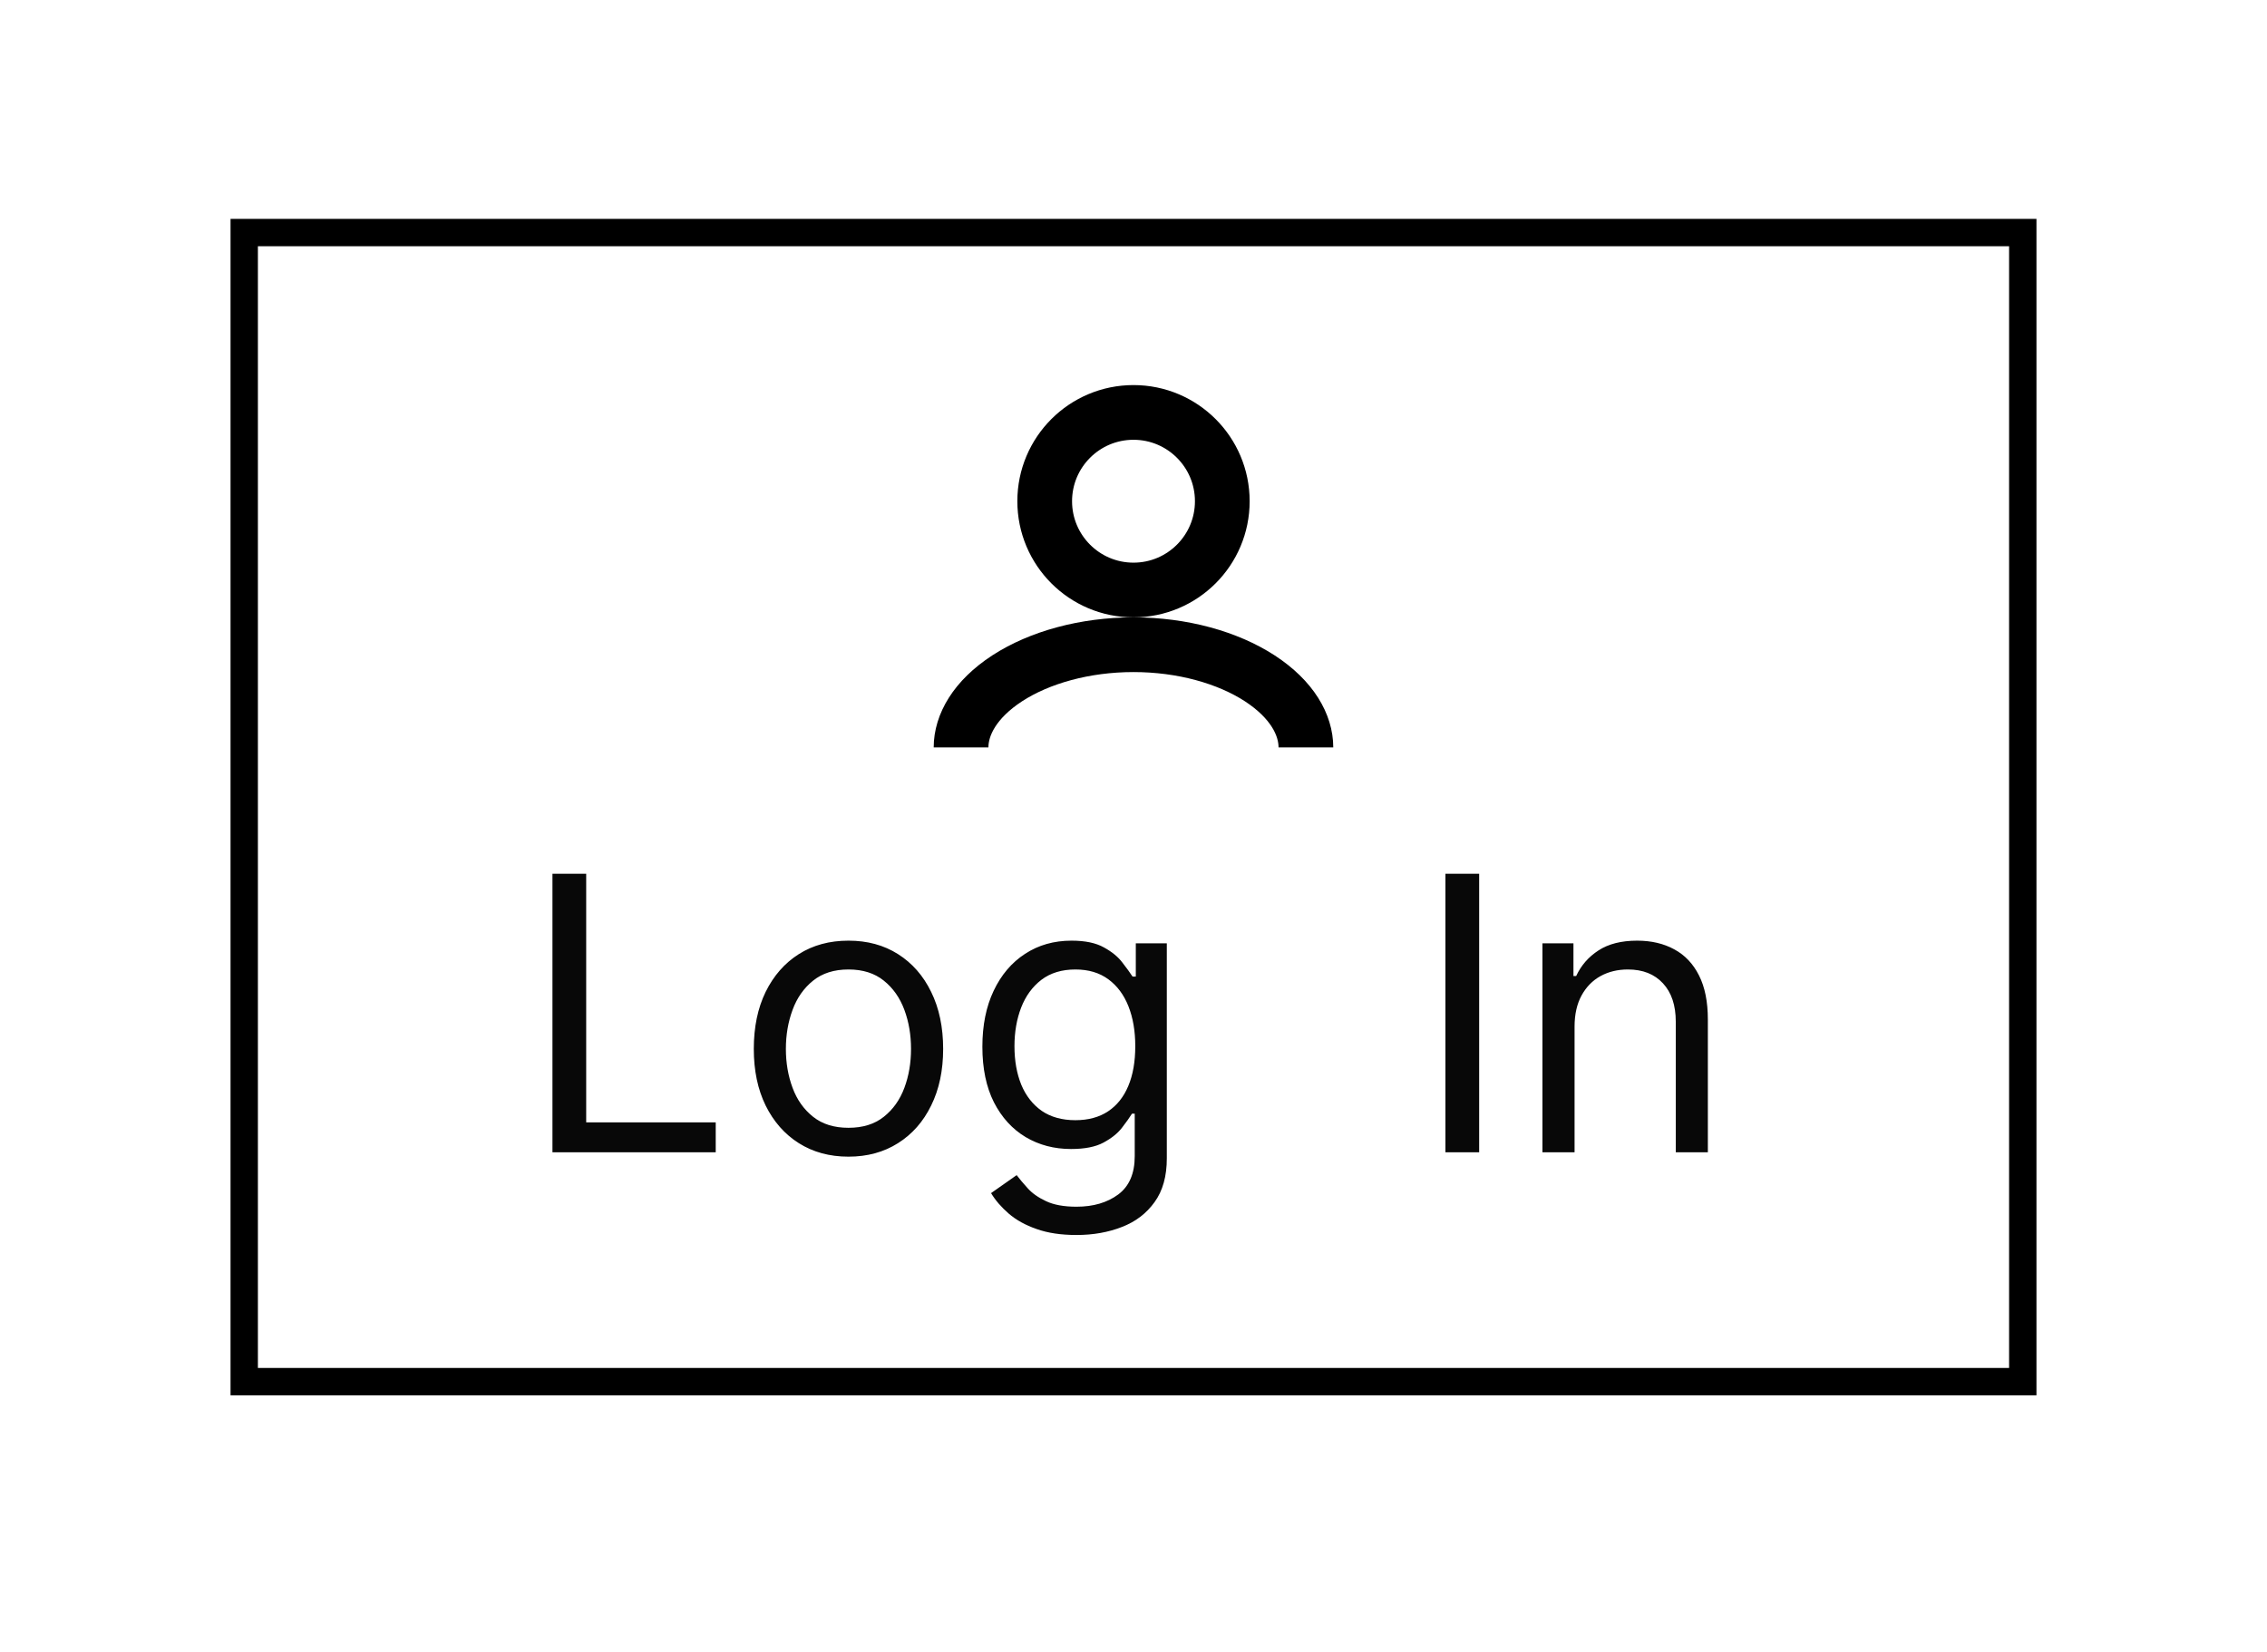 <svg width="59" height="43" viewBox="0 0 59 43" fill="none" xmlns="http://www.w3.org/2000/svg">
<g filter="url(#filter0_d_239_297)">
<rect x="6.356" y="0.356" width="46.288" height="29.909" stroke="black" stroke-width="0.712"/>
<circle cx="29.5" cy="7.349" r="2.311" stroke="black" stroke-width="1.424"/>
<path d="M25.012 13.758C25.012 13.171 25.371 12.508 26.211 11.96C27.051 11.414 28.233 11.084 29.5 11.084C30.767 11.084 31.948 11.414 32.788 11.96C33.628 12.508 33.987 13.171 33.987 13.758" stroke="black" stroke-width="1.424"/>
<path d="M14.378 24.295V17.045H15.256V23.517H18.627V24.295H14.378ZM22.082 24.409C21.591 24.409 21.16 24.292 20.79 24.058C20.421 23.825 20.134 23.498 19.926 23.078C19.72 22.657 19.618 22.166 19.618 21.605C19.618 21.038 19.72 20.544 19.926 20.121C20.134 19.699 20.421 19.371 20.79 19.137C21.16 18.903 21.591 18.787 22.082 18.787C22.573 18.787 23.002 18.903 23.371 19.137C23.741 19.371 24.029 19.699 24.234 20.121C24.442 20.544 24.546 21.038 24.546 21.605C24.546 22.166 24.442 22.657 24.234 23.078C24.029 23.498 23.741 23.825 23.371 24.058C23.002 24.292 22.573 24.409 22.082 24.409ZM22.082 23.658C22.455 23.658 22.762 23.563 23.002 23.371C23.243 23.18 23.421 22.929 23.537 22.617C23.653 22.306 23.71 21.968 23.71 21.605C23.71 21.241 23.653 20.902 23.537 20.589C23.421 20.275 23.243 20.021 23.002 19.828C22.762 19.634 22.455 19.537 22.082 19.537C21.709 19.537 21.402 19.634 21.161 19.828C20.921 20.021 20.742 20.275 20.627 20.589C20.511 20.902 20.453 21.241 20.453 21.605C20.453 21.968 20.511 22.306 20.627 22.617C20.742 22.929 20.921 23.18 21.161 23.371C21.402 23.563 21.709 23.658 22.082 23.658ZM28.016 26.448C27.613 26.448 27.266 26.396 26.976 26.292C26.685 26.191 26.443 26.056 26.25 25.889C26.059 25.723 25.906 25.546 25.793 25.358L26.459 24.89C26.534 24.989 26.63 25.103 26.745 25.23C26.861 25.36 27.019 25.472 27.22 25.566C27.423 25.663 27.688 25.712 28.016 25.712C28.455 25.712 28.818 25.605 29.103 25.393C29.389 25.18 29.532 24.848 29.532 24.395V23.29H29.461C29.399 23.389 29.312 23.512 29.199 23.658C29.088 23.802 28.927 23.931 28.717 24.044C28.51 24.155 28.229 24.21 27.875 24.21C27.436 24.21 27.042 24.107 26.692 23.899C26.345 23.691 26.07 23.389 25.867 22.993C25.667 22.596 25.567 22.114 25.567 21.548C25.567 20.991 25.664 20.506 25.86 20.093C26.056 19.678 26.329 19.357 26.678 19.13C27.027 18.901 27.431 18.787 27.889 18.787C28.243 18.787 28.524 18.846 28.732 18.964C28.942 19.079 29.102 19.211 29.213 19.36C29.326 19.506 29.414 19.627 29.475 19.721H29.56V18.857H30.367V24.451C30.367 24.919 30.261 25.299 30.049 25.591C29.838 25.886 29.555 26.102 29.199 26.239C28.845 26.378 28.451 26.448 28.016 26.448ZM27.988 23.46C28.323 23.46 28.607 23.383 28.838 23.23C29.069 23.076 29.245 22.856 29.365 22.568C29.486 22.28 29.546 21.935 29.546 21.534C29.546 21.142 29.487 20.796 29.369 20.497C29.251 20.197 29.076 19.962 28.845 19.792C28.614 19.622 28.328 19.537 27.988 19.537C27.634 19.537 27.339 19.627 27.103 19.806C26.869 19.986 26.694 20.226 26.576 20.529C26.46 20.831 26.402 21.166 26.402 21.534C26.402 21.912 26.461 22.245 26.579 22.536C26.699 22.824 26.876 23.05 27.11 23.216C27.346 23.378 27.639 23.46 27.988 23.46ZM38.496 17.045V24.295H37.618V17.045H38.496ZM40.979 21.024V24.295H40.143V18.857H40.95V19.707H41.021C41.149 19.431 41.342 19.209 41.602 19.041C41.861 18.872 42.197 18.787 42.607 18.787C42.975 18.787 43.298 18.862 43.574 19.013C43.85 19.162 44.065 19.388 44.218 19.693C44.371 19.995 44.448 20.377 44.448 20.84V24.295H43.613V20.897C43.613 20.469 43.502 20.137 43.28 19.898C43.058 19.657 42.754 19.537 42.367 19.537C42.1 19.537 41.861 19.595 41.651 19.711C41.444 19.826 41.28 19.995 41.159 20.217C41.039 20.439 40.979 20.708 40.979 21.024Z" fill="#080808"/>
</g>
<defs>
<filter id="filter0_d_239_297" x="0.303" y="0" width="58.394" height="42.015" filterUnits="userSpaceOnUse" color-interpolation-filters="sRGB">
<feFlood flood-opacity="0" result="BackgroundImageFix"/>
<feColorMatrix in="SourceAlpha" type="matrix" values="0 0 0 0 0 0 0 0 0 0 0 0 0 0 0 0 0 0 127 0" result="hardAlpha"/>
<feOffset dy="5.697"/>
<feGaussianBlur stdDeviation="2.848"/>
<feComposite in2="hardAlpha" operator="out"/>
<feColorMatrix type="matrix" values="0 0 0 0 0 0 0 0 0 0 0 0 0 0 0 0 0 0 0.25 0"/>
<feBlend mode="normal" in2="BackgroundImageFix" result="effect1_dropShadow_239_297"/>
<feBlend mode="normal" in="SourceGraphic" in2="effect1_dropShadow_239_297" result="shape"/>
</filter>
</defs>
</svg>
